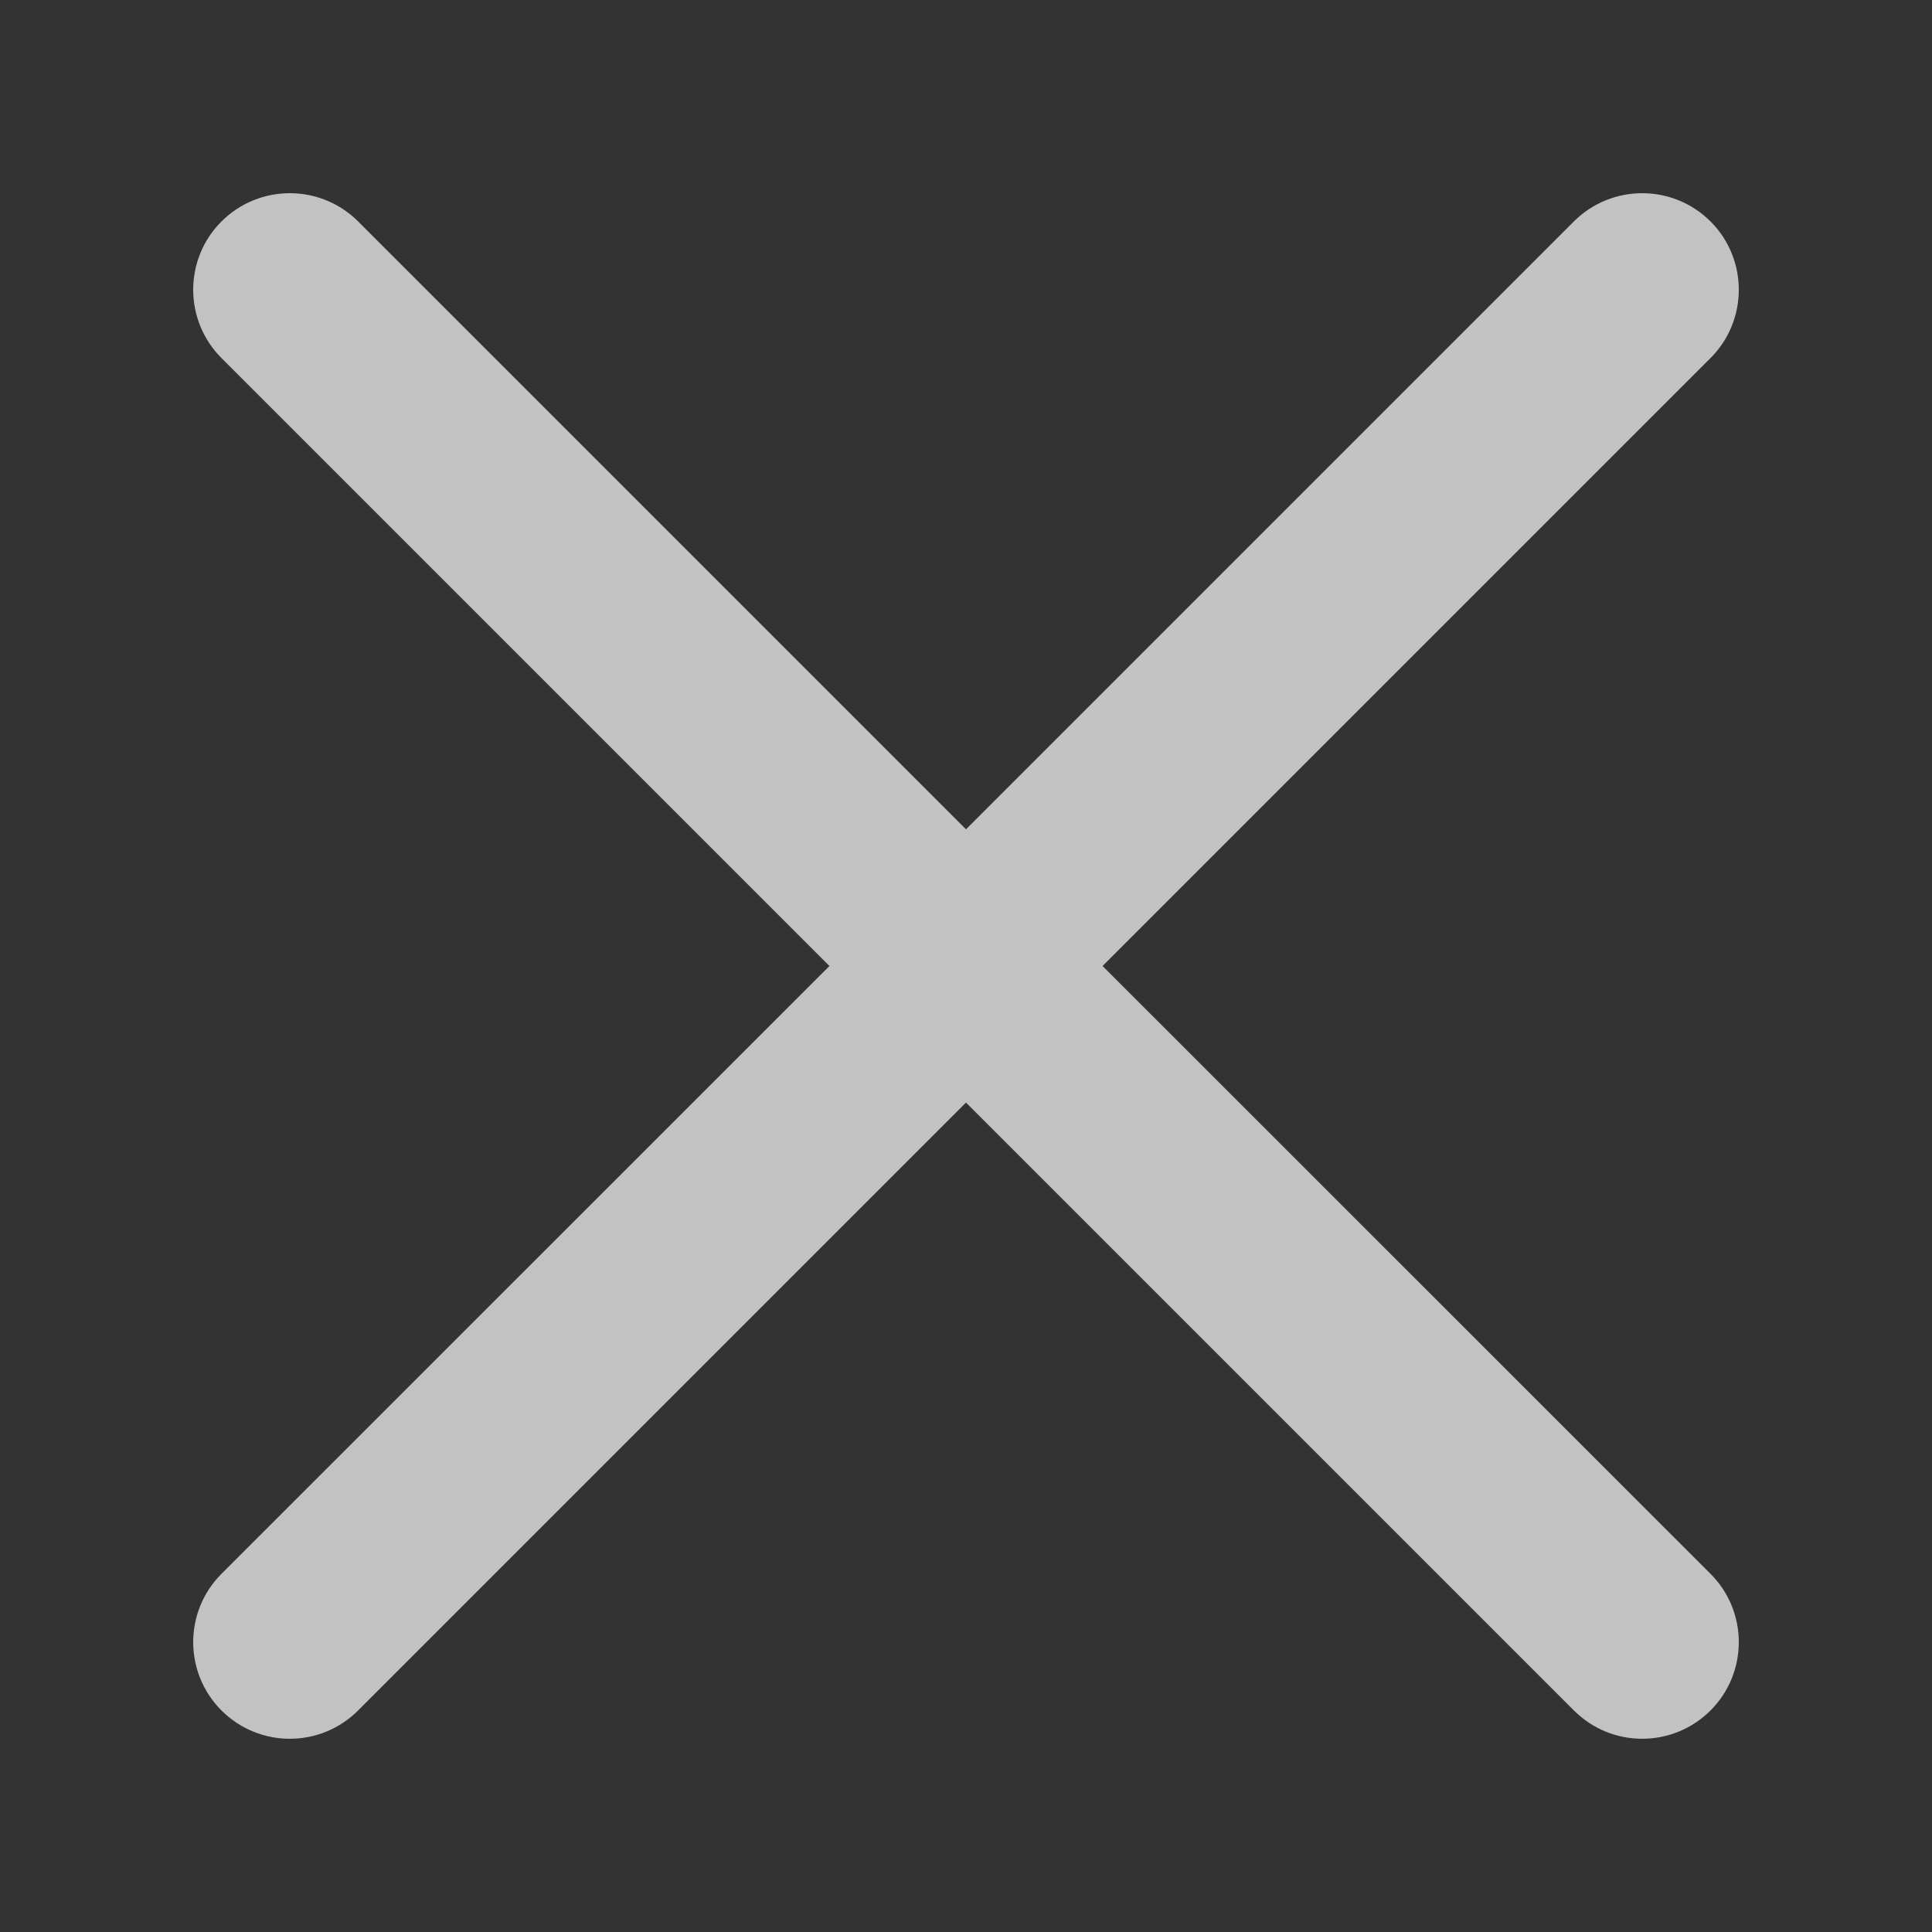 <svg width="16" height="16" viewBox="0 0 16 16" fill="none" xmlns="http://www.w3.org/2000/svg">
<rect x="0" y="0" width="16" height="16" fill="#333333" stroke="none"/>
<path fill-rule="evenodd" clip-rule="evenodd" d="M1.834 1.834C2.147 1.522 2.653 1.522 2.966 1.834L8 6.868L13.034 1.834C13.347 1.522 13.853 1.522 14.166 1.834C14.478 2.146 14.478 2.653 14.166 2.965L9.131 8L14.166 13.034C14.478 13.346 14.478 13.853 14.166 14.165C13.853 14.478 13.347 14.478 13.034 14.165L8 9.131L2.966 14.165C2.653 14.478 2.147 14.478 1.834 14.165C1.522 13.853 1.522 13.346 1.834 13.034L6.869 8L1.834 2.965C1.522 2.653 1.522 2.146 1.834 1.834Z" fill="white" fill-opacity="0.7"/>
</svg>
